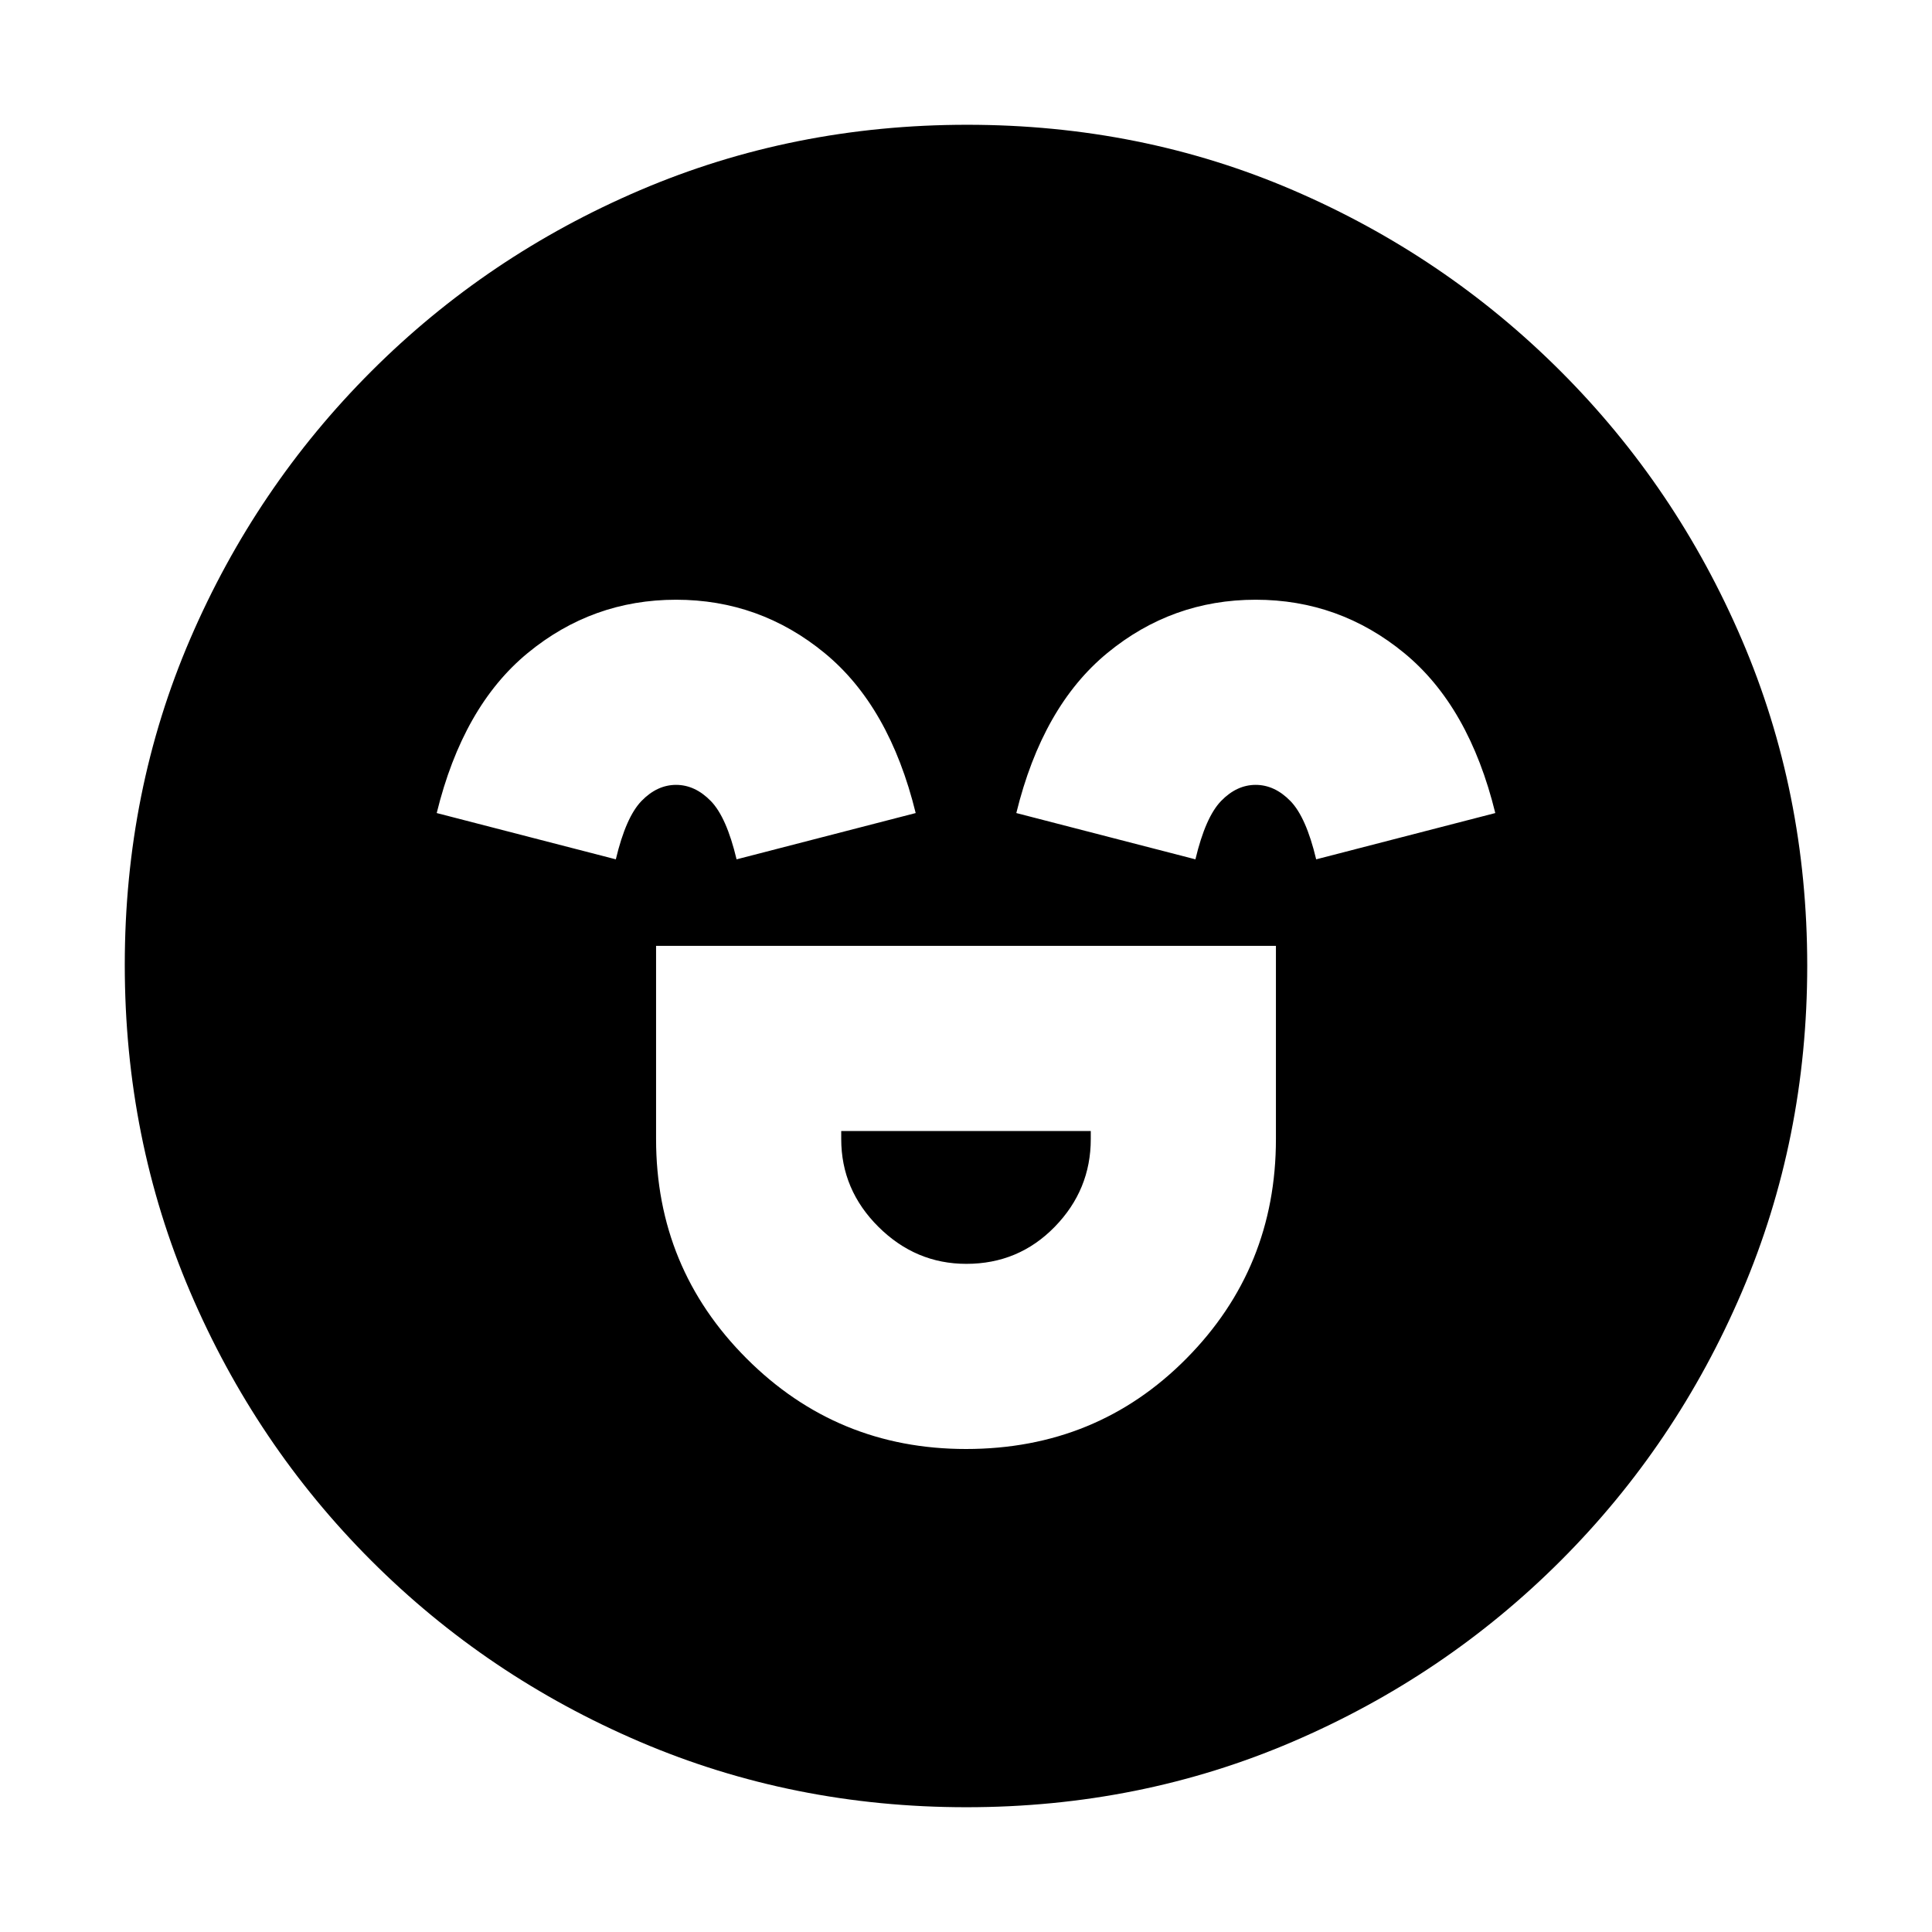 <svg xmlns="http://www.w3.org/2000/svg" height="20" viewBox="0 96 960 960" width="20"><path d="M326 566v96q0 64 44.938 109Q415.875 816 480 816q65 0 109.5-44.938Q634 726.125 634 662v-96H326Zm154.169 158Q455 724 436.5 705.62 418 687.24 418 662v-4h124v4q0 25.24-17.931 43.62t-43.9 18.38ZM335.941 394q-41.549 0-73.745 26.5Q230 447 217 500l89 23q5-21 12.758-29 7.757-8 17.177-8 9.421 0 17.243 8Q361 502 366 523l89-23q-13-53-45.255-79.5T335.941 394Zm288 0q-41.549 0-73.745 26.5Q518 447 505 500l89 23q5-21 12.758-29 7.757-8 17.177-8 9.421 0 17.243 8Q649 502 654 523l89-23q-13-53-45.255-79.5T623.941 394ZM480.192 994Q394 994 318 961.5q-76-32.5-133.5-90t-90-133.542Q62 661.917 62 575.458 62 489 94.5 413.5t90-133q57.5-57.5 133.542-90 76.041-32.5 162.5-32.5Q567 158 642.5 190.5t133 90q57.5 57.5 90 133.308 32.5 75.807 32.5 162Q898 662 865.5 738q-32.5 76-90 133.5t-133.308 90q-75.807 32.5-162 32.5Z"/></svg>